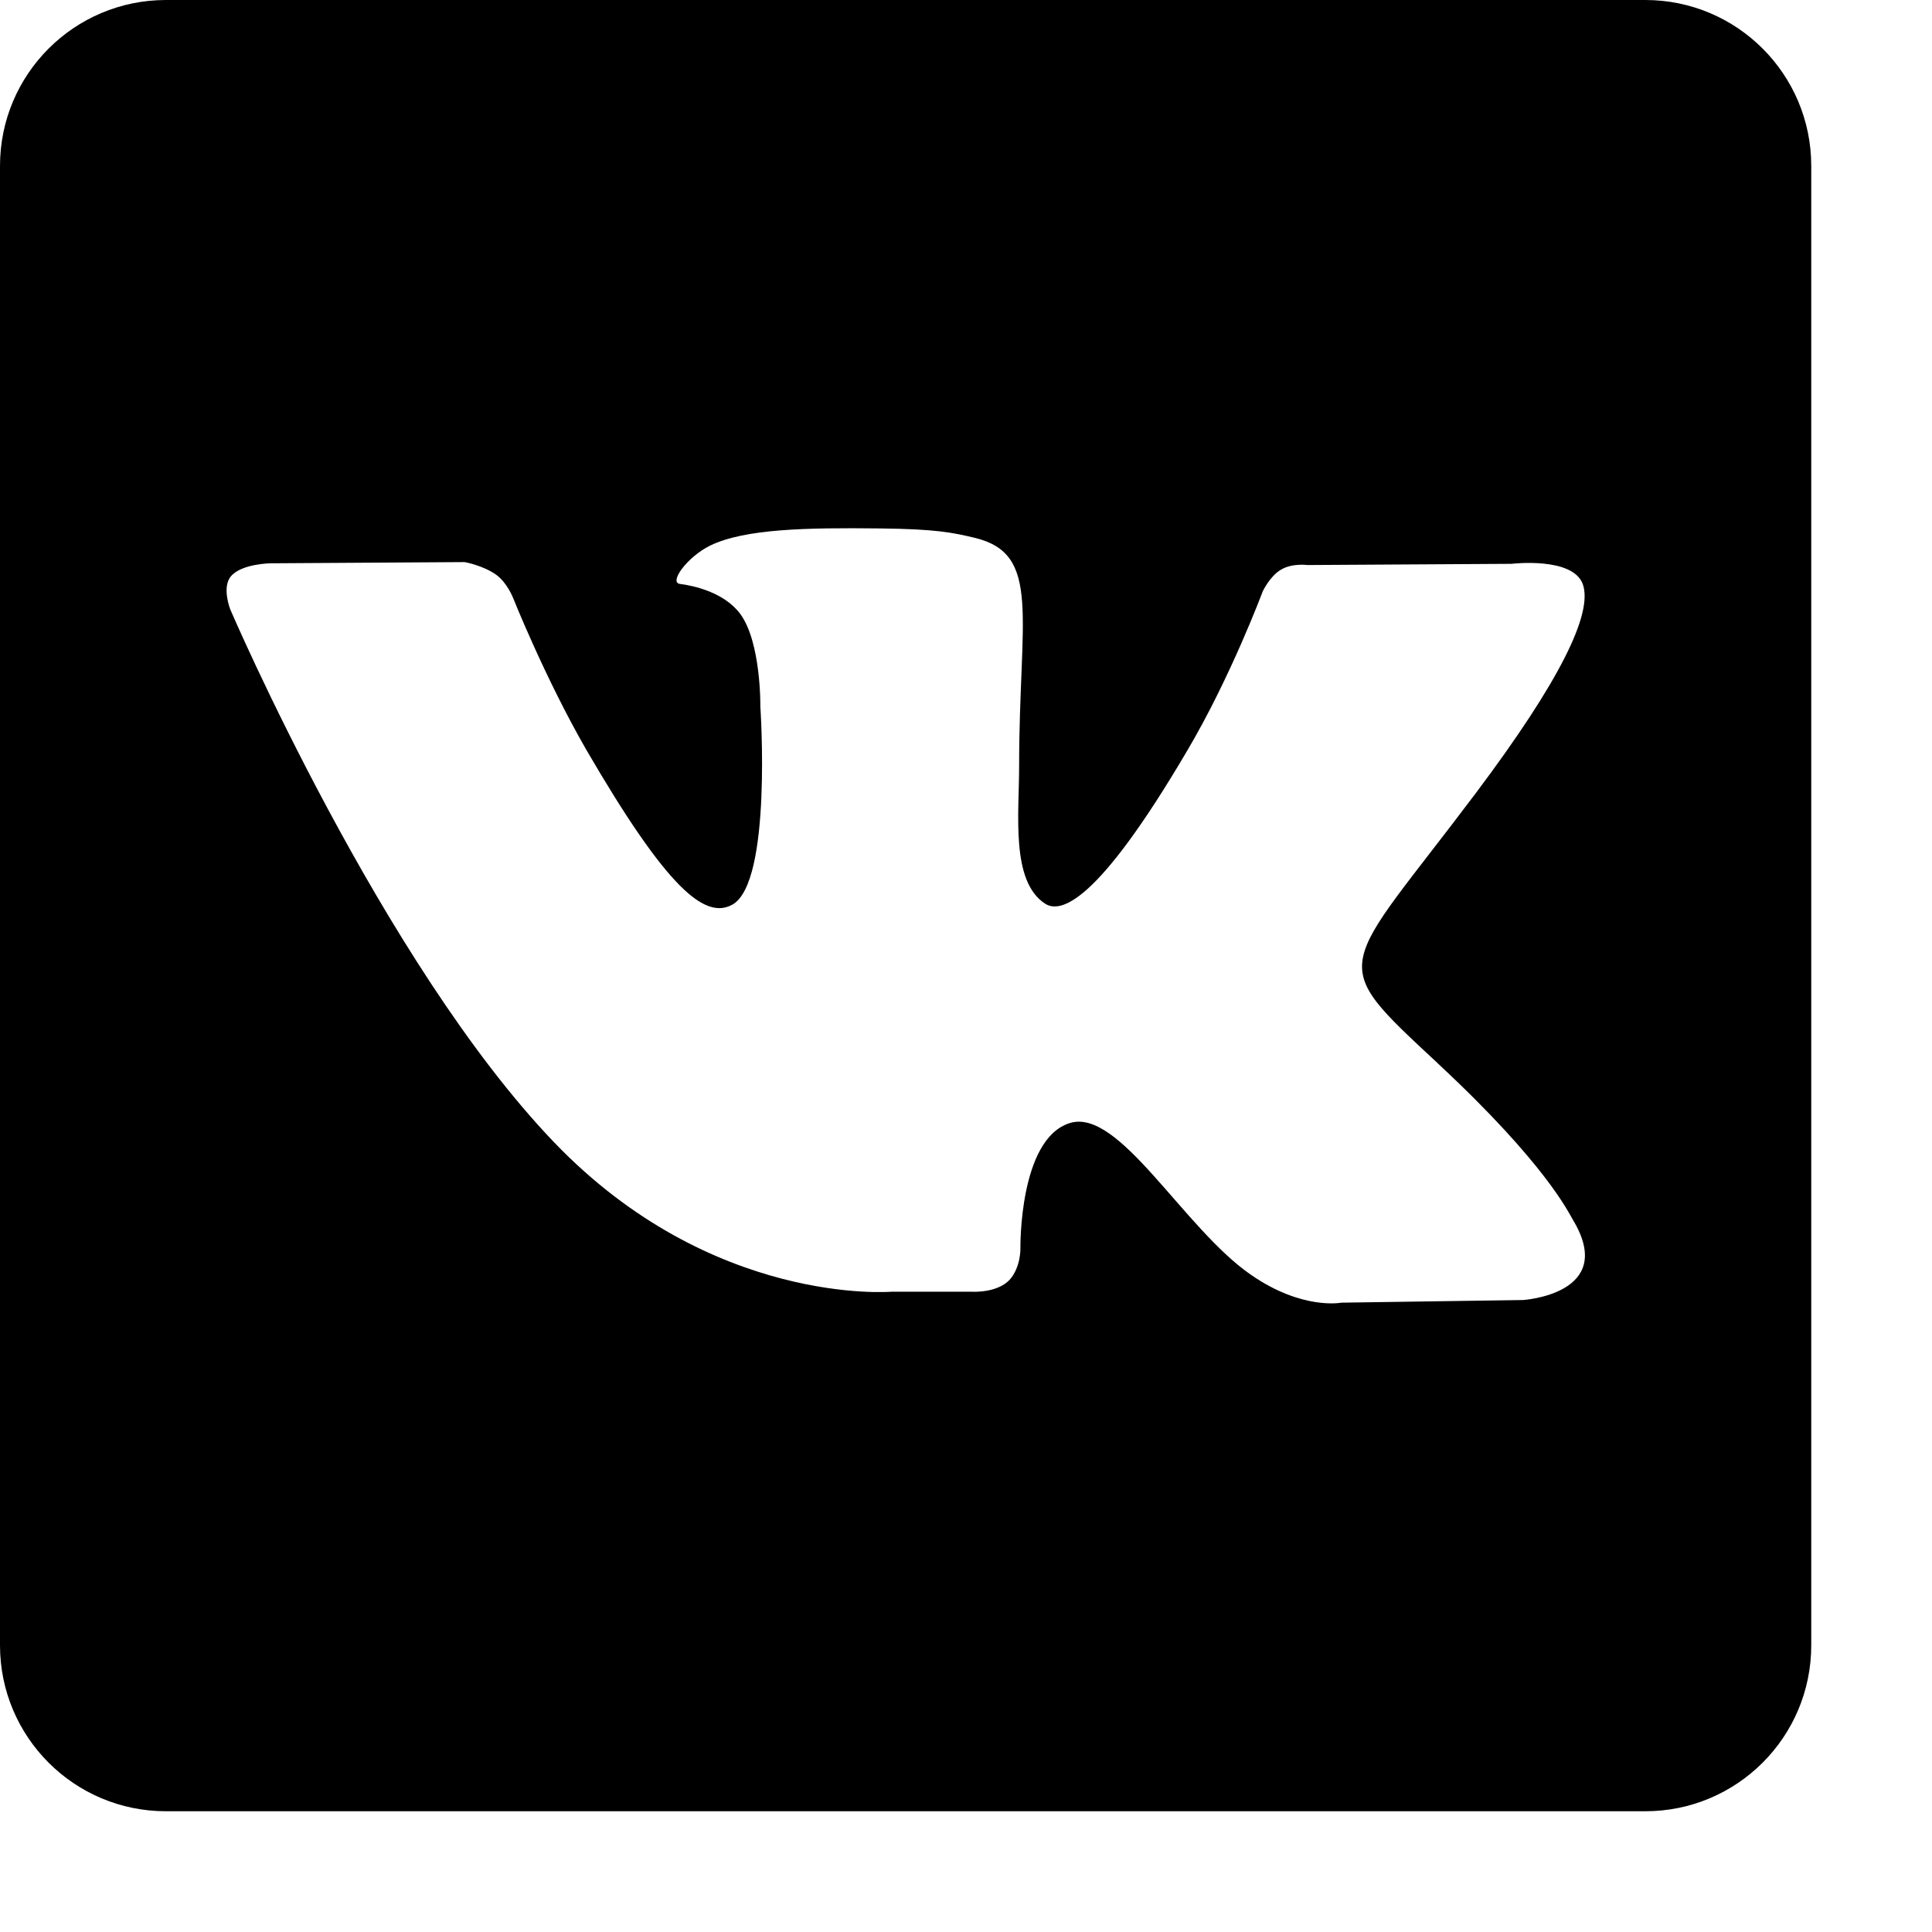 <svg xmlns="http://www.w3.org/2000/svg" width="30" height="30" viewBox="0,0,256,256">
  <g fill="currentColor">
    <g transform="scale(10.0,10.0)">
      <path d="M21.801,0h-19.602c-1.215,0 -2.199,0.984 -2.199,2.199v19.602c0,1.215 0.984,2.199 2.199,2.199h19.602c1.215,0 2.199,-0.984 2.199,-2.199v-19.602c0,-1.215 -0.984,-2.199 -2.199,-2.199zM19.051,14.09c1.441,1.34 1.738,1.988 1.789,2.07c0.598,0.988 -0.66,1.066 -0.66,1.066l-2.406,0.035c0,0 -0.516,0.102 -1.195,-0.367c-0.898,-0.617 -1.75,-2.223 -2.406,-2.012c-0.672,0.211 -0.652,1.656 -0.652,1.656c0,0 0.008,0.254 -0.145,0.422c-0.168,0.176 -0.492,0.156 -0.492,0.156h-1.074c0,0 -2.375,0.199 -4.465,-1.977c-2.281,-2.375 -4.293,-7.062 -4.293,-7.062c0,0 -0.117,-0.293 0.008,-0.441c0.141,-0.168 0.527,-0.172 0.527,-0.172l2.57,-0.016c0,0 0.242,0.043 0.418,0.168c0.145,0.105 0.223,0.305 0.223,0.305c0,0 0.418,1.051 0.965,2.004c1.078,1.855 1.578,2.262 1.941,2.062c0.531,-0.293 0.371,-2.625 0.371,-2.625c0,0 0.012,-0.848 -0.266,-1.227c-0.215,-0.289 -0.621,-0.375 -0.801,-0.398c-0.145,-0.02 0.094,-0.355 0.402,-0.508c0.461,-0.223 1.277,-0.238 2.246,-0.227c0.75,0.008 0.969,0.055 1.262,0.125c0.887,0.215 0.586,1.043 0.586,3.023c0,0.637 -0.113,1.527 0.344,1.824c0.199,0.129 0.68,0.02 1.883,-2.027c0.574,-0.969 1,-2.109 1,-2.109c0,0 0.094,-0.203 0.242,-0.289c0.148,-0.09 0.348,-0.062 0.348,-0.062l2.707,-0.016c0,0 0.812,-0.098 0.945,0.27c0.137,0.387 -0.305,1.285 -1.41,2.758c-1.816,2.418 -2.016,2.191 -0.512,3.59z"></path>
    </g>
  </g>
</svg>